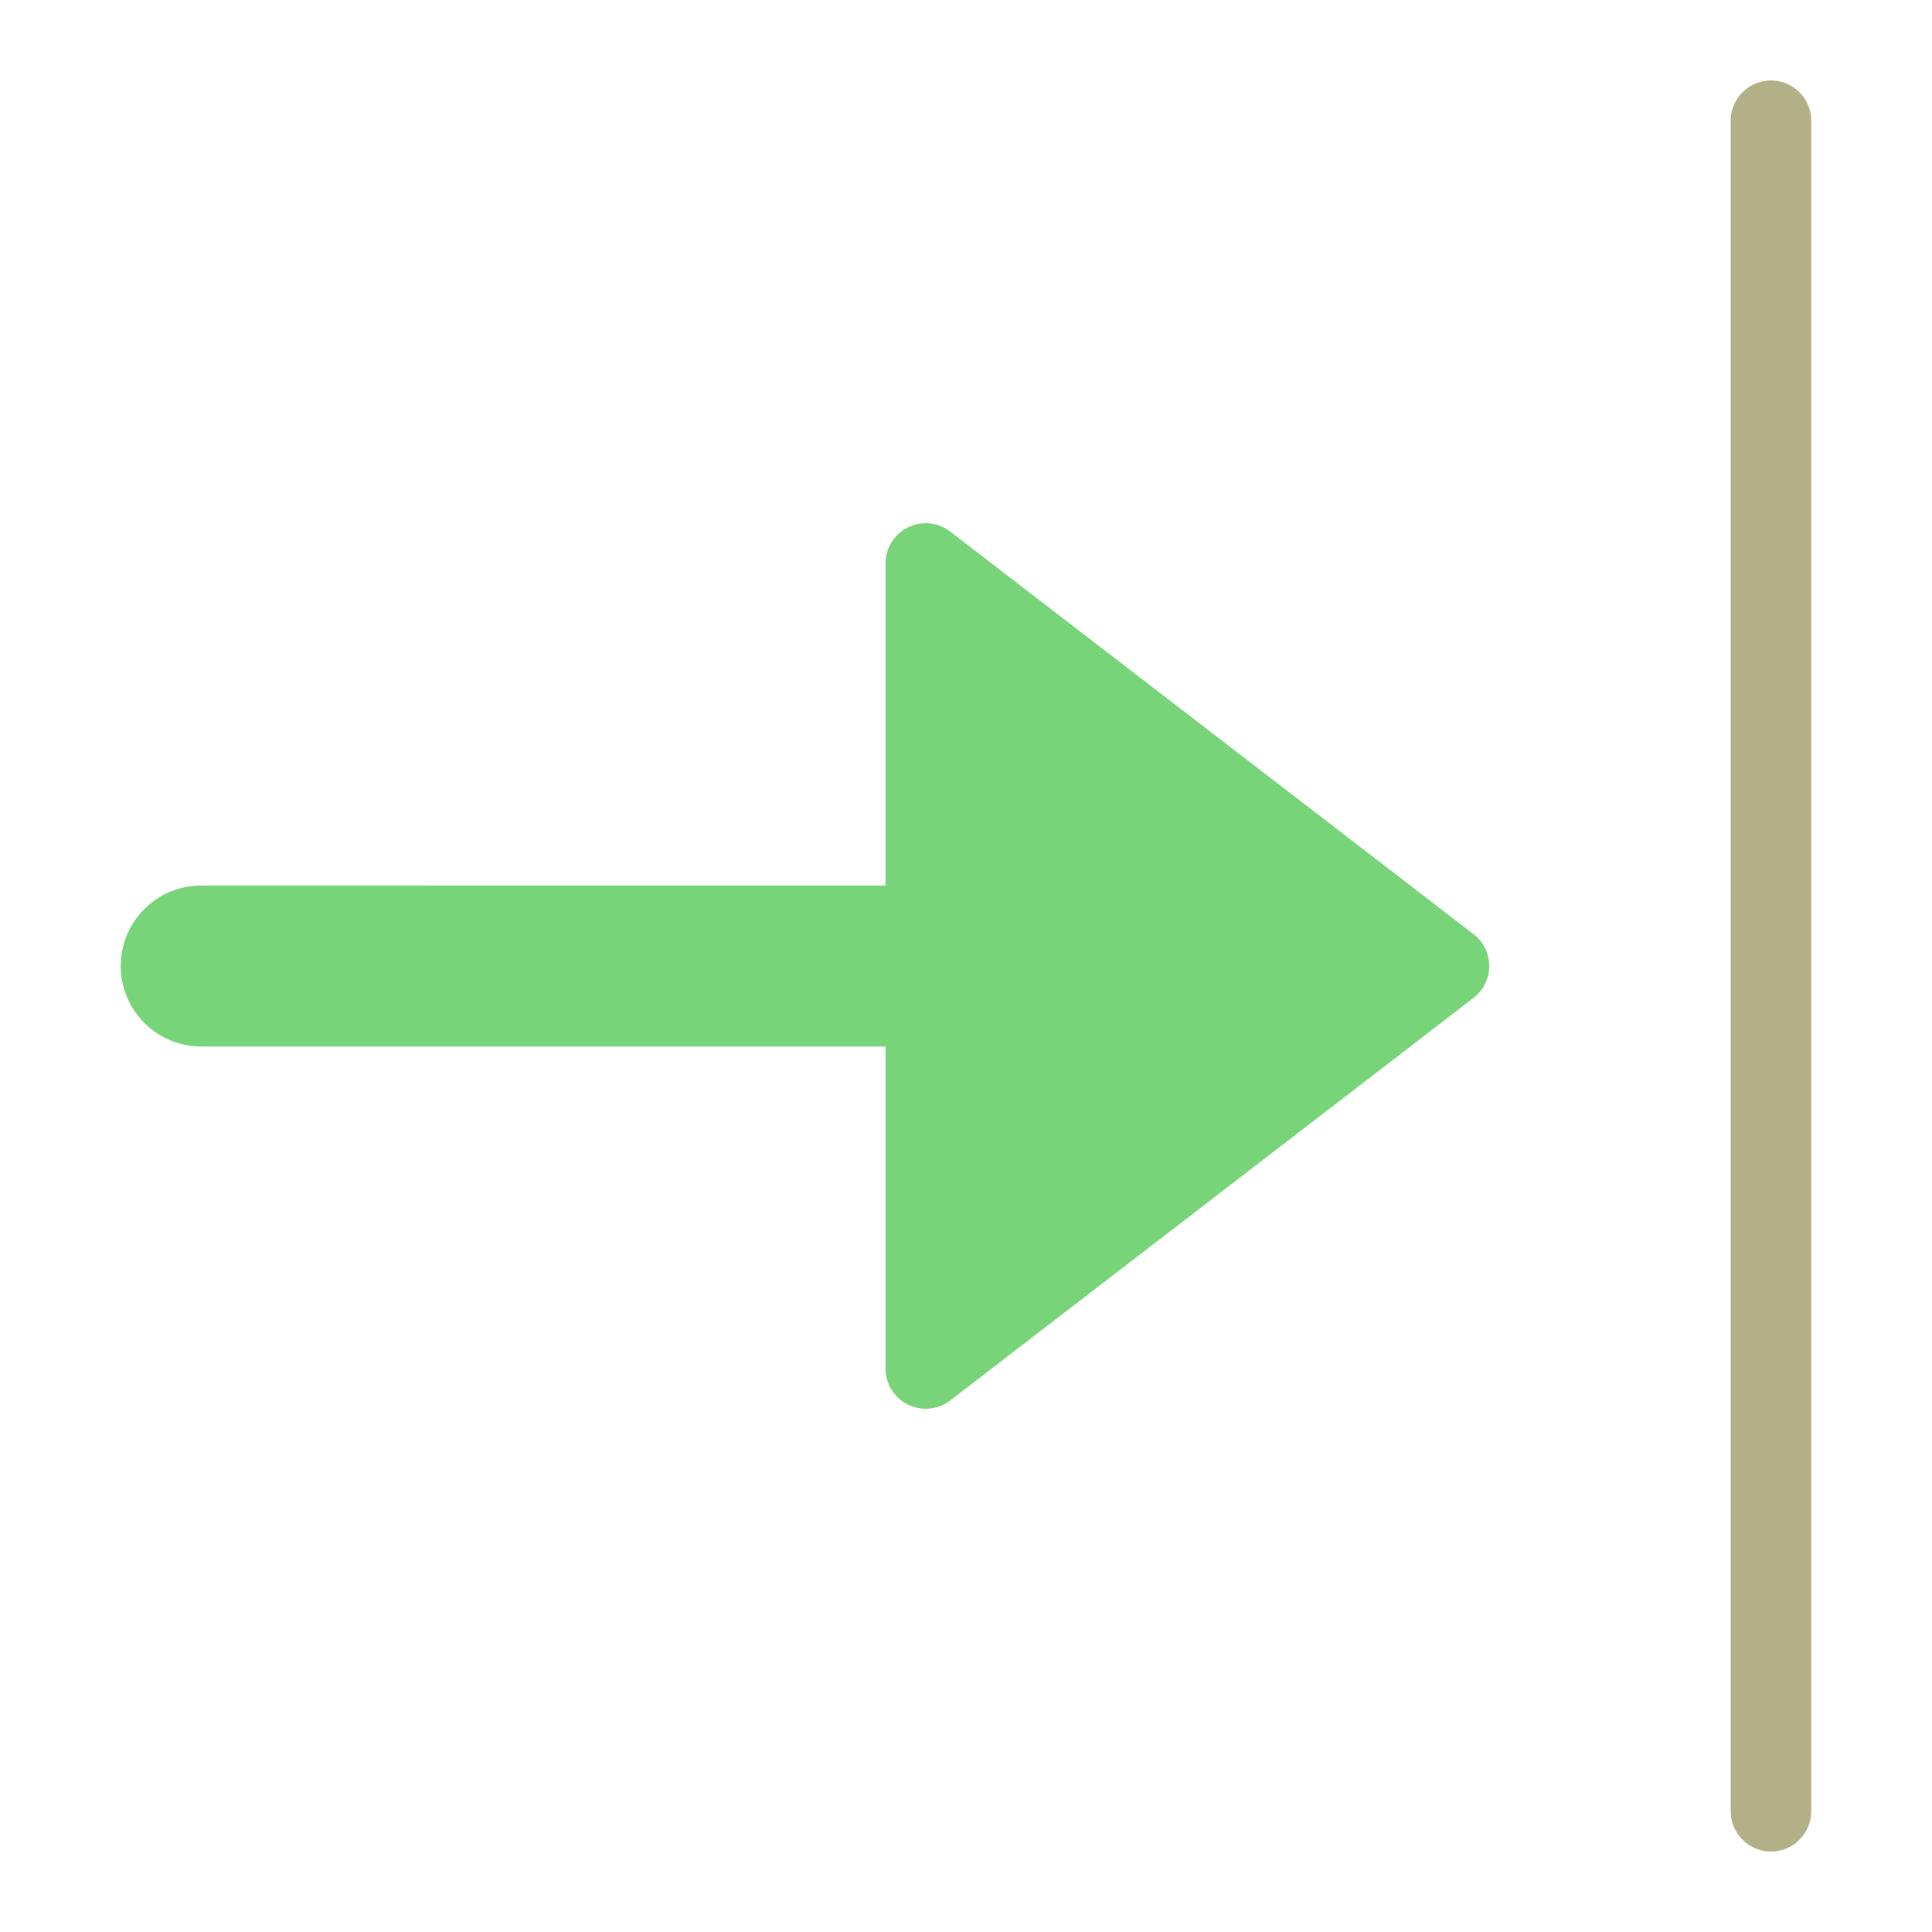<svg xmlns="http://www.w3.org/2000/svg" height="48" width="48" viewBox="0 0 48 48"><path d="M23.609,13.207A1,1,0,0,0,22,14v8H5a2,2,0,0,0,0,4H22v8a1,1,0,0,0,1.609.793l13-10a1,1,0,0,0,0-1.586Z" fill="#78d478"></path><path d="M44,2a1,1,0,0,0-1,1V45a1,1,0,0,0,2,0V3A1,1,0,0,0,44,2Z" fill="#b1b086"></path></svg>